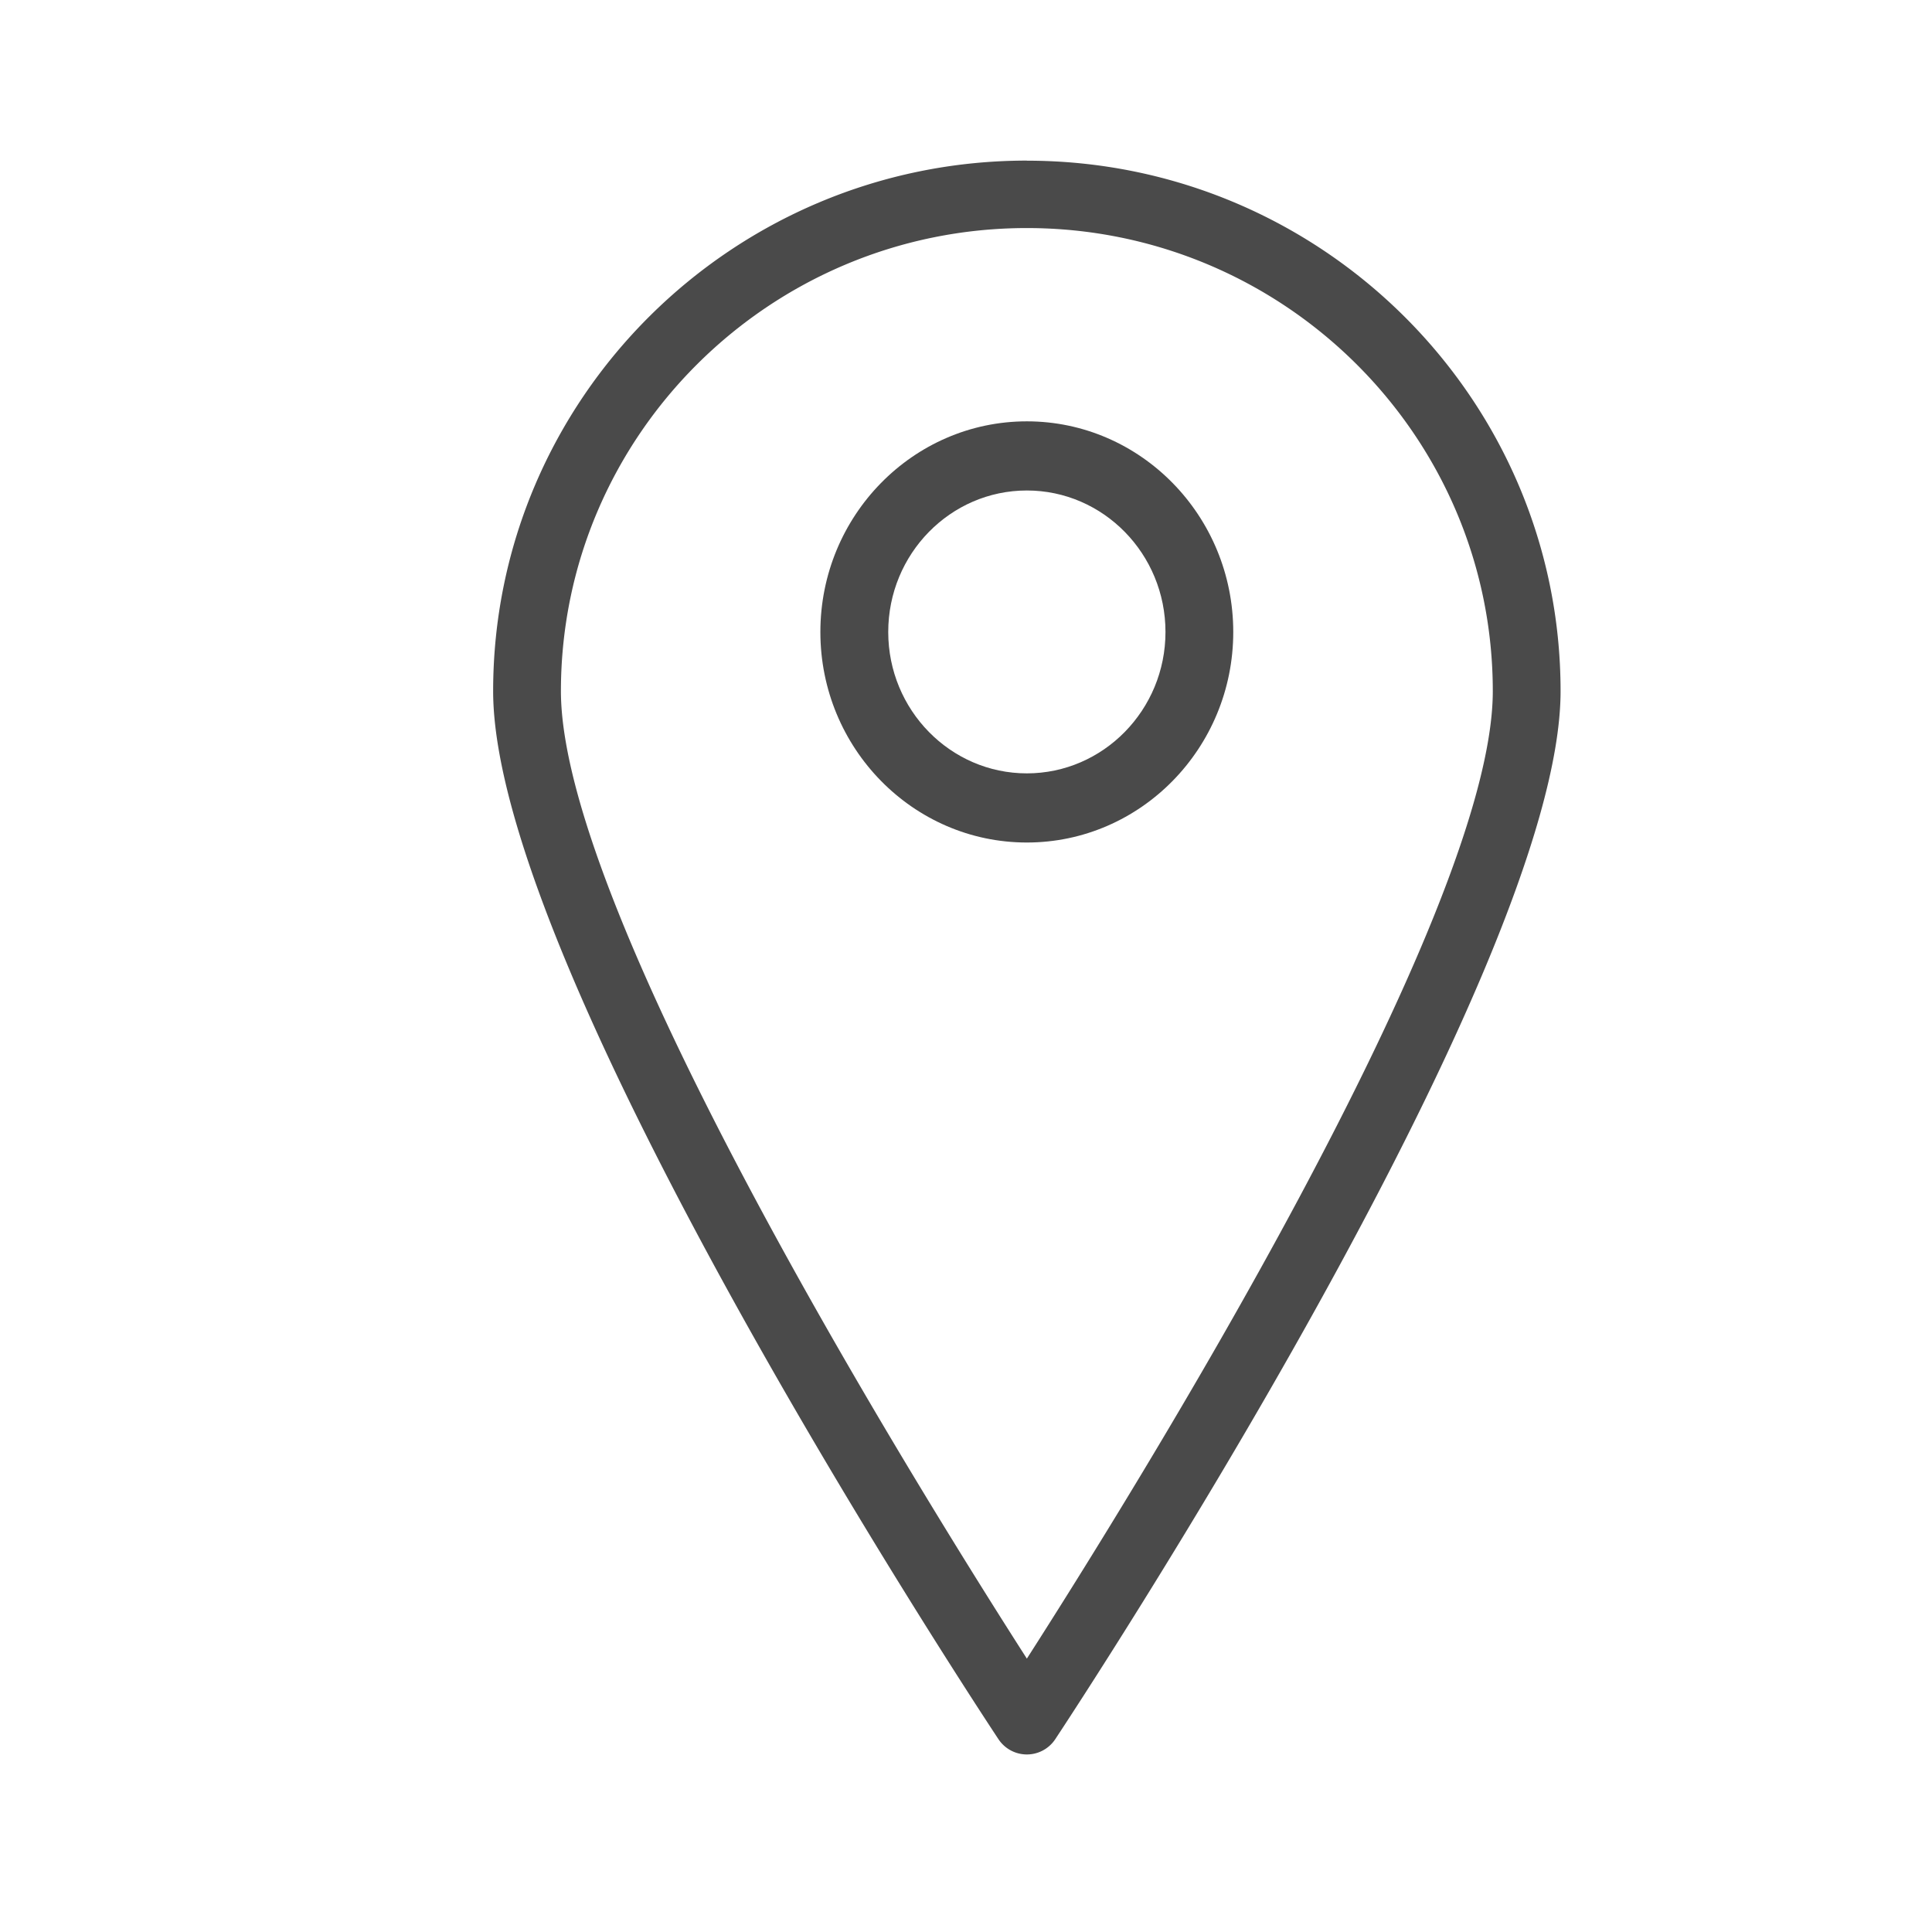 <svg xmlns="http://www.w3.org/2000/svg" width="24" height="24" viewBox="0 0 24 24">
    <g fill="none" fill-rule="evenodd">
        <path fill="#D8D8D8" fill-opacity=".01" d="M0 0h24v24H0z"/>
        <path fill="#4A4A4A" d="M12.756 20.604c-1.305-2.036-5.788-9.23-5.788-12.018 0-3.172 2.596-5.753 5.788-5.753 3.191 0 5.788 2.581 5.788 5.753 0 2.788-4.483 9.982-5.788 12.018m0-18.609c-3.657 0-6.63 2.958-6.63 6.591 0 3.494 6.021 12.633 6.278 13.02a.423.423 0 0 0 .704 0c.256-.387 6.278-9.526 6.278-13.02 0-3.633-2.974-6.59-6.63-6.59"/>
        <path fill="#4A4A4A" d="M12.756 9.607c-.95 0-1.722-.788-1.722-1.756 0-.97.772-1.758 1.722-1.758s1.722.788 1.722 1.758c0 .968-.773 1.756-1.722 1.756m0-4.373c-1.415 0-2.565 1.174-2.565 2.617 0 1.442 1.15 2.615 2.565 2.615 1.414 0 2.564-1.173 2.564-2.615 0-1.443-1.15-2.617-2.564-2.617"/>
    </g>
</svg>
